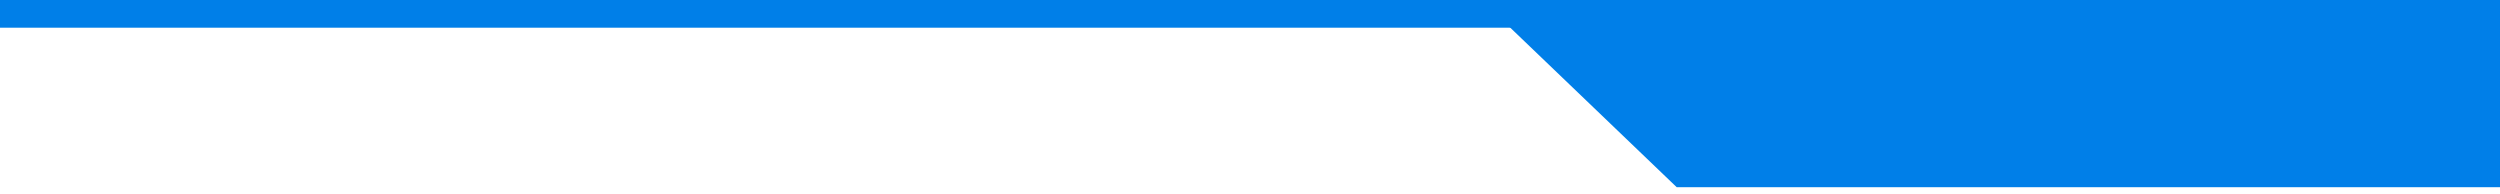 <?xml version="1.0" encoding="UTF-8"?>
<svg width="361px" height="28px" viewBox="0 0 361 28" version="1.1" xmlns="http://www.w3.org/2000/svg" xmlns:xlink="http://www.w3.org/1999/xlink">
    <!-- Generator: Sketch 52 (66869) - http://www.bohemiancoding.com/sketch -->
    <title>order-status</title>
    <desc>Created with Sketch.</desc>
    <g id="order-status" stroke="none" stroke-width="1" fill="none" fill-rule="evenodd">
        <g fill="#007FE8">
            <rect id="Rectangle-6" x="0" y="0" width="361" height="4"></rect>
            <polygon id="Path" points="217.069 3.028 242.112 27.028 361.069 27.028 361.069 3.028"></polygon>
        </g>
    </g>
</svg>